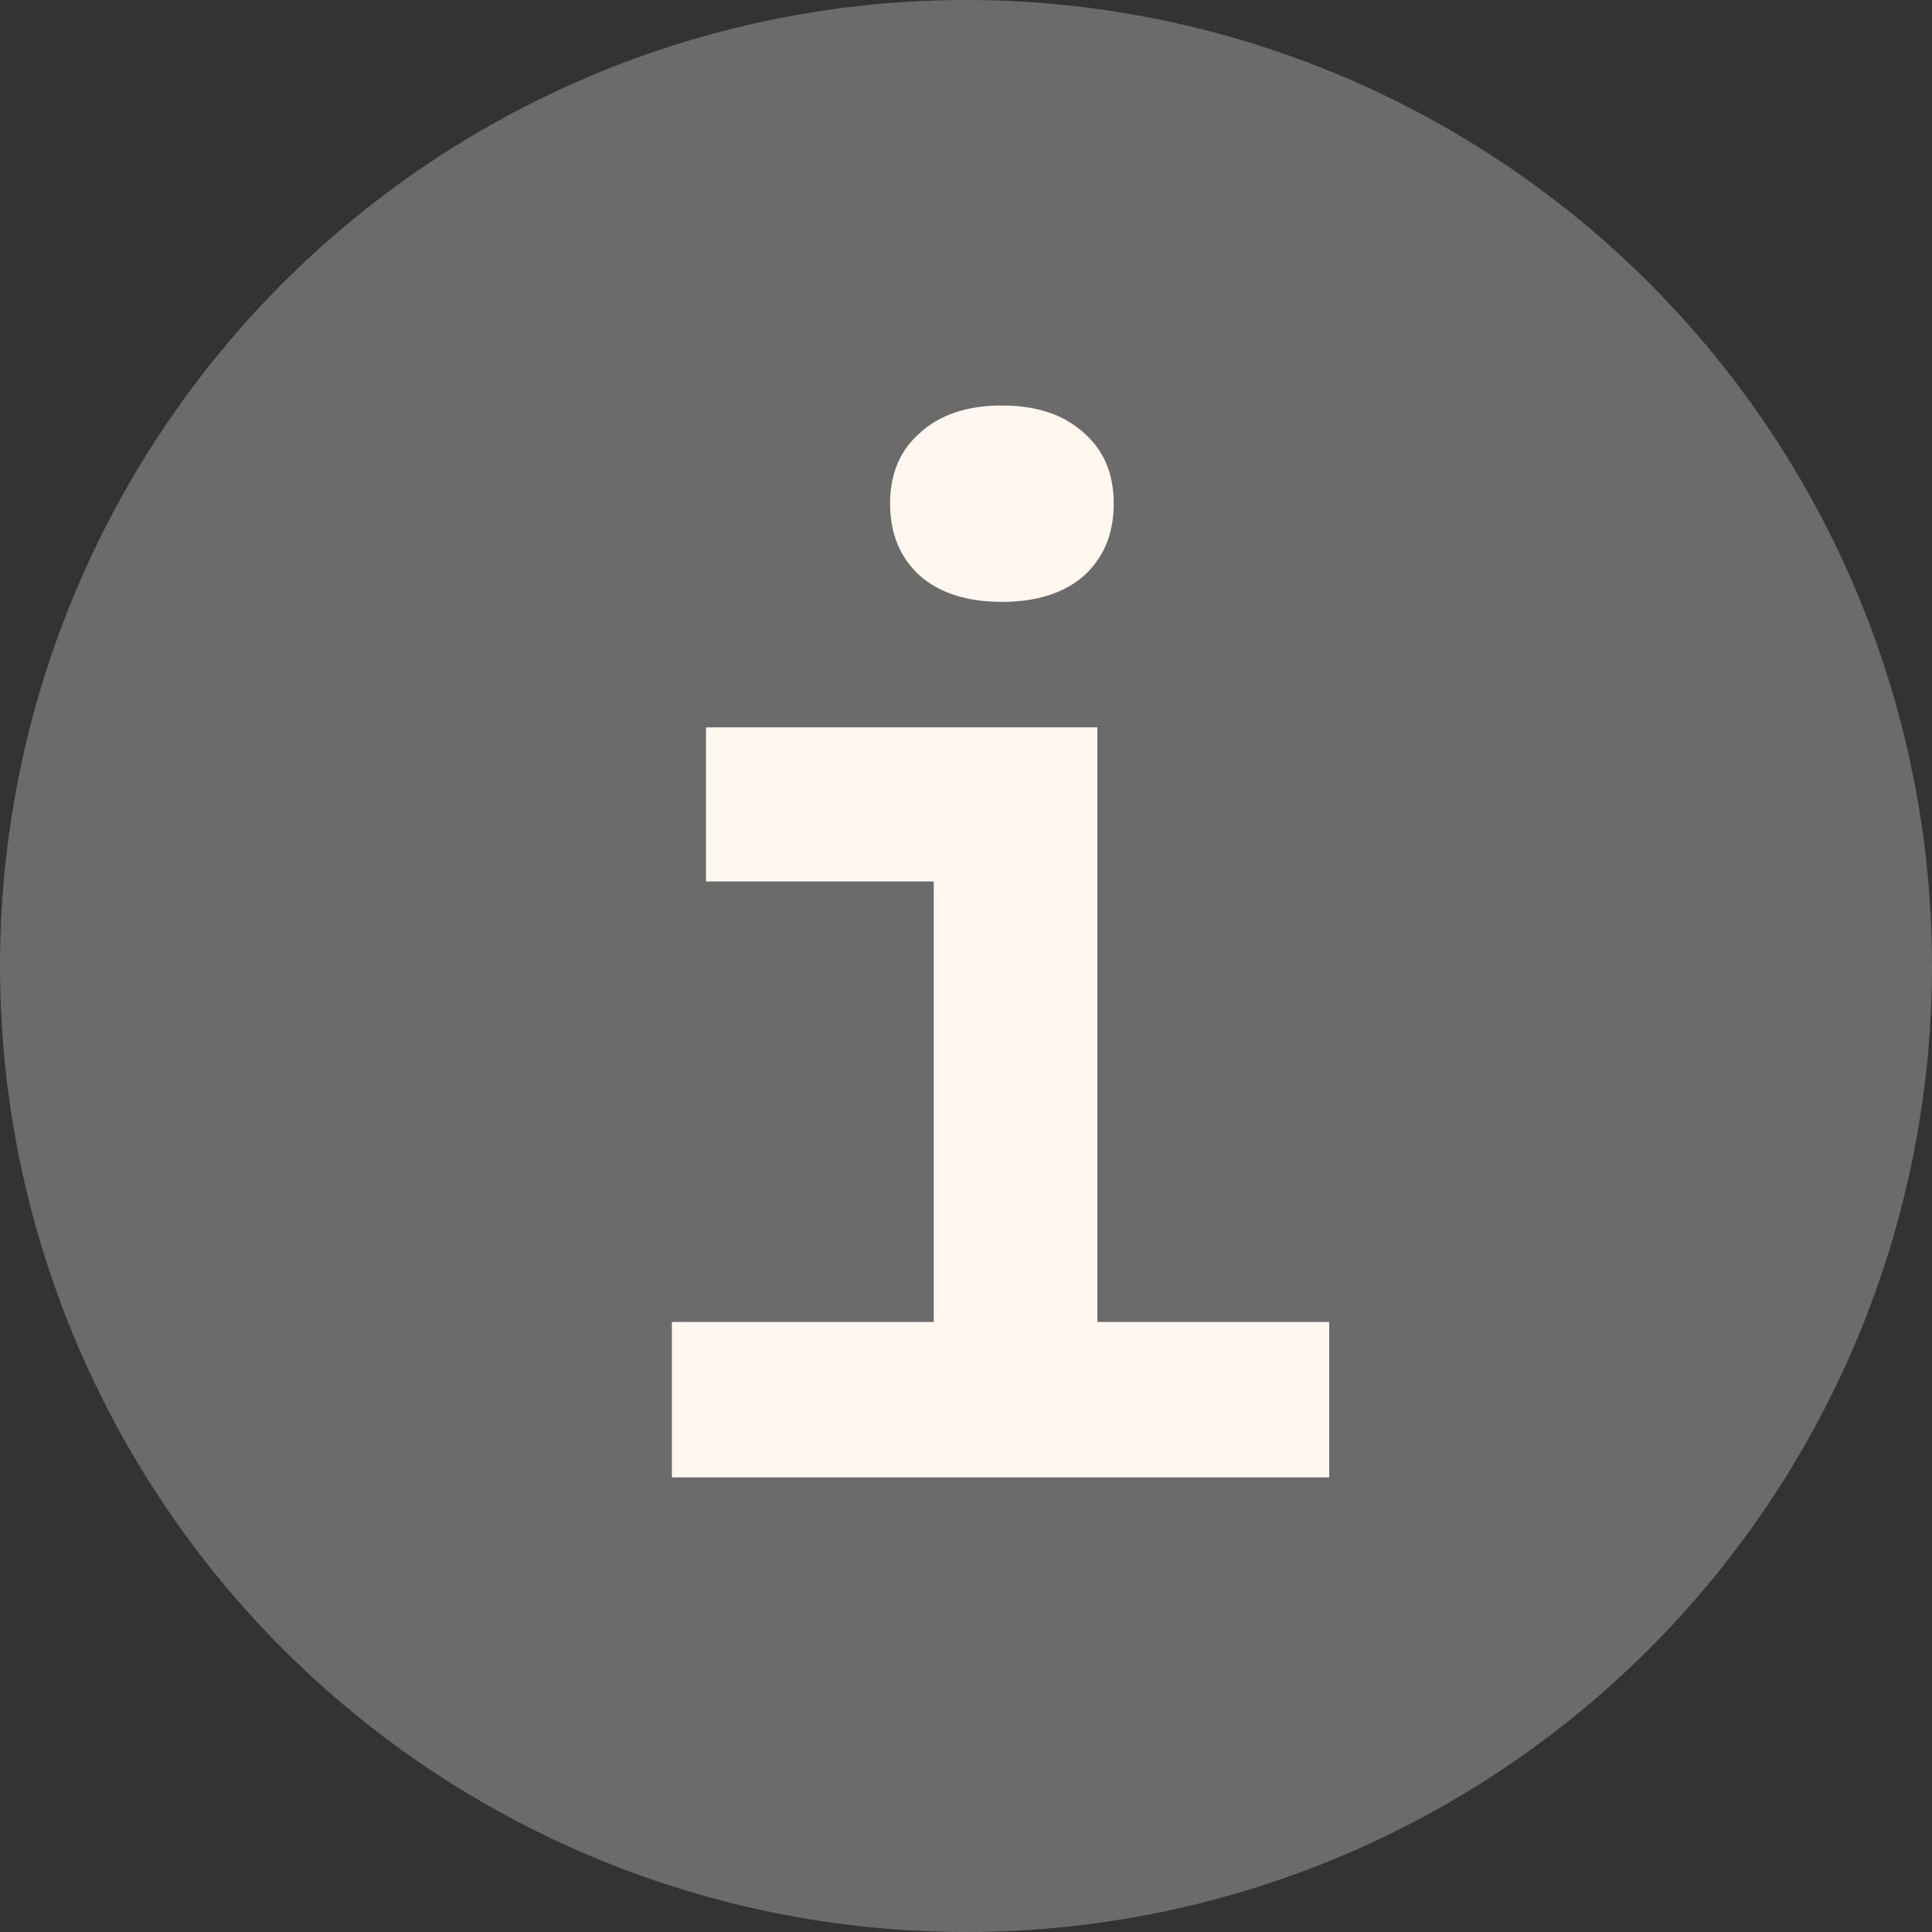 <svg width="17" height="17" viewBox="0 0 17 17" fill="none" xmlns="http://www.w3.org/2000/svg">
<rect x="0" y="0" width="17" height="17" fill="#333333" stroke="none"/>
<circle cx="8.5" cy="8.5" r="8.5" fill="#6C6B6B"/>
<path d="M5.912 13V11.632H8.216V7.756H6.212V6.4H9.656V11.632H11.696V13H5.912ZM8.816 5.296C8.512 5.296 8.272 5.22 8.096 5.068C7.92 4.908 7.832 4.696 7.832 4.432C7.832 4.168 7.92 3.96 8.096 3.808C8.272 3.648 8.512 3.568 8.816 3.568C9.12 3.568 9.36 3.648 9.536 3.808C9.712 3.96 9.8 4.168 9.8 4.432C9.8 4.696 9.712 4.908 9.536 5.068C9.36 5.22 9.12 5.296 8.816 5.296Z" fill="#FFF7F0"/>
</svg>
